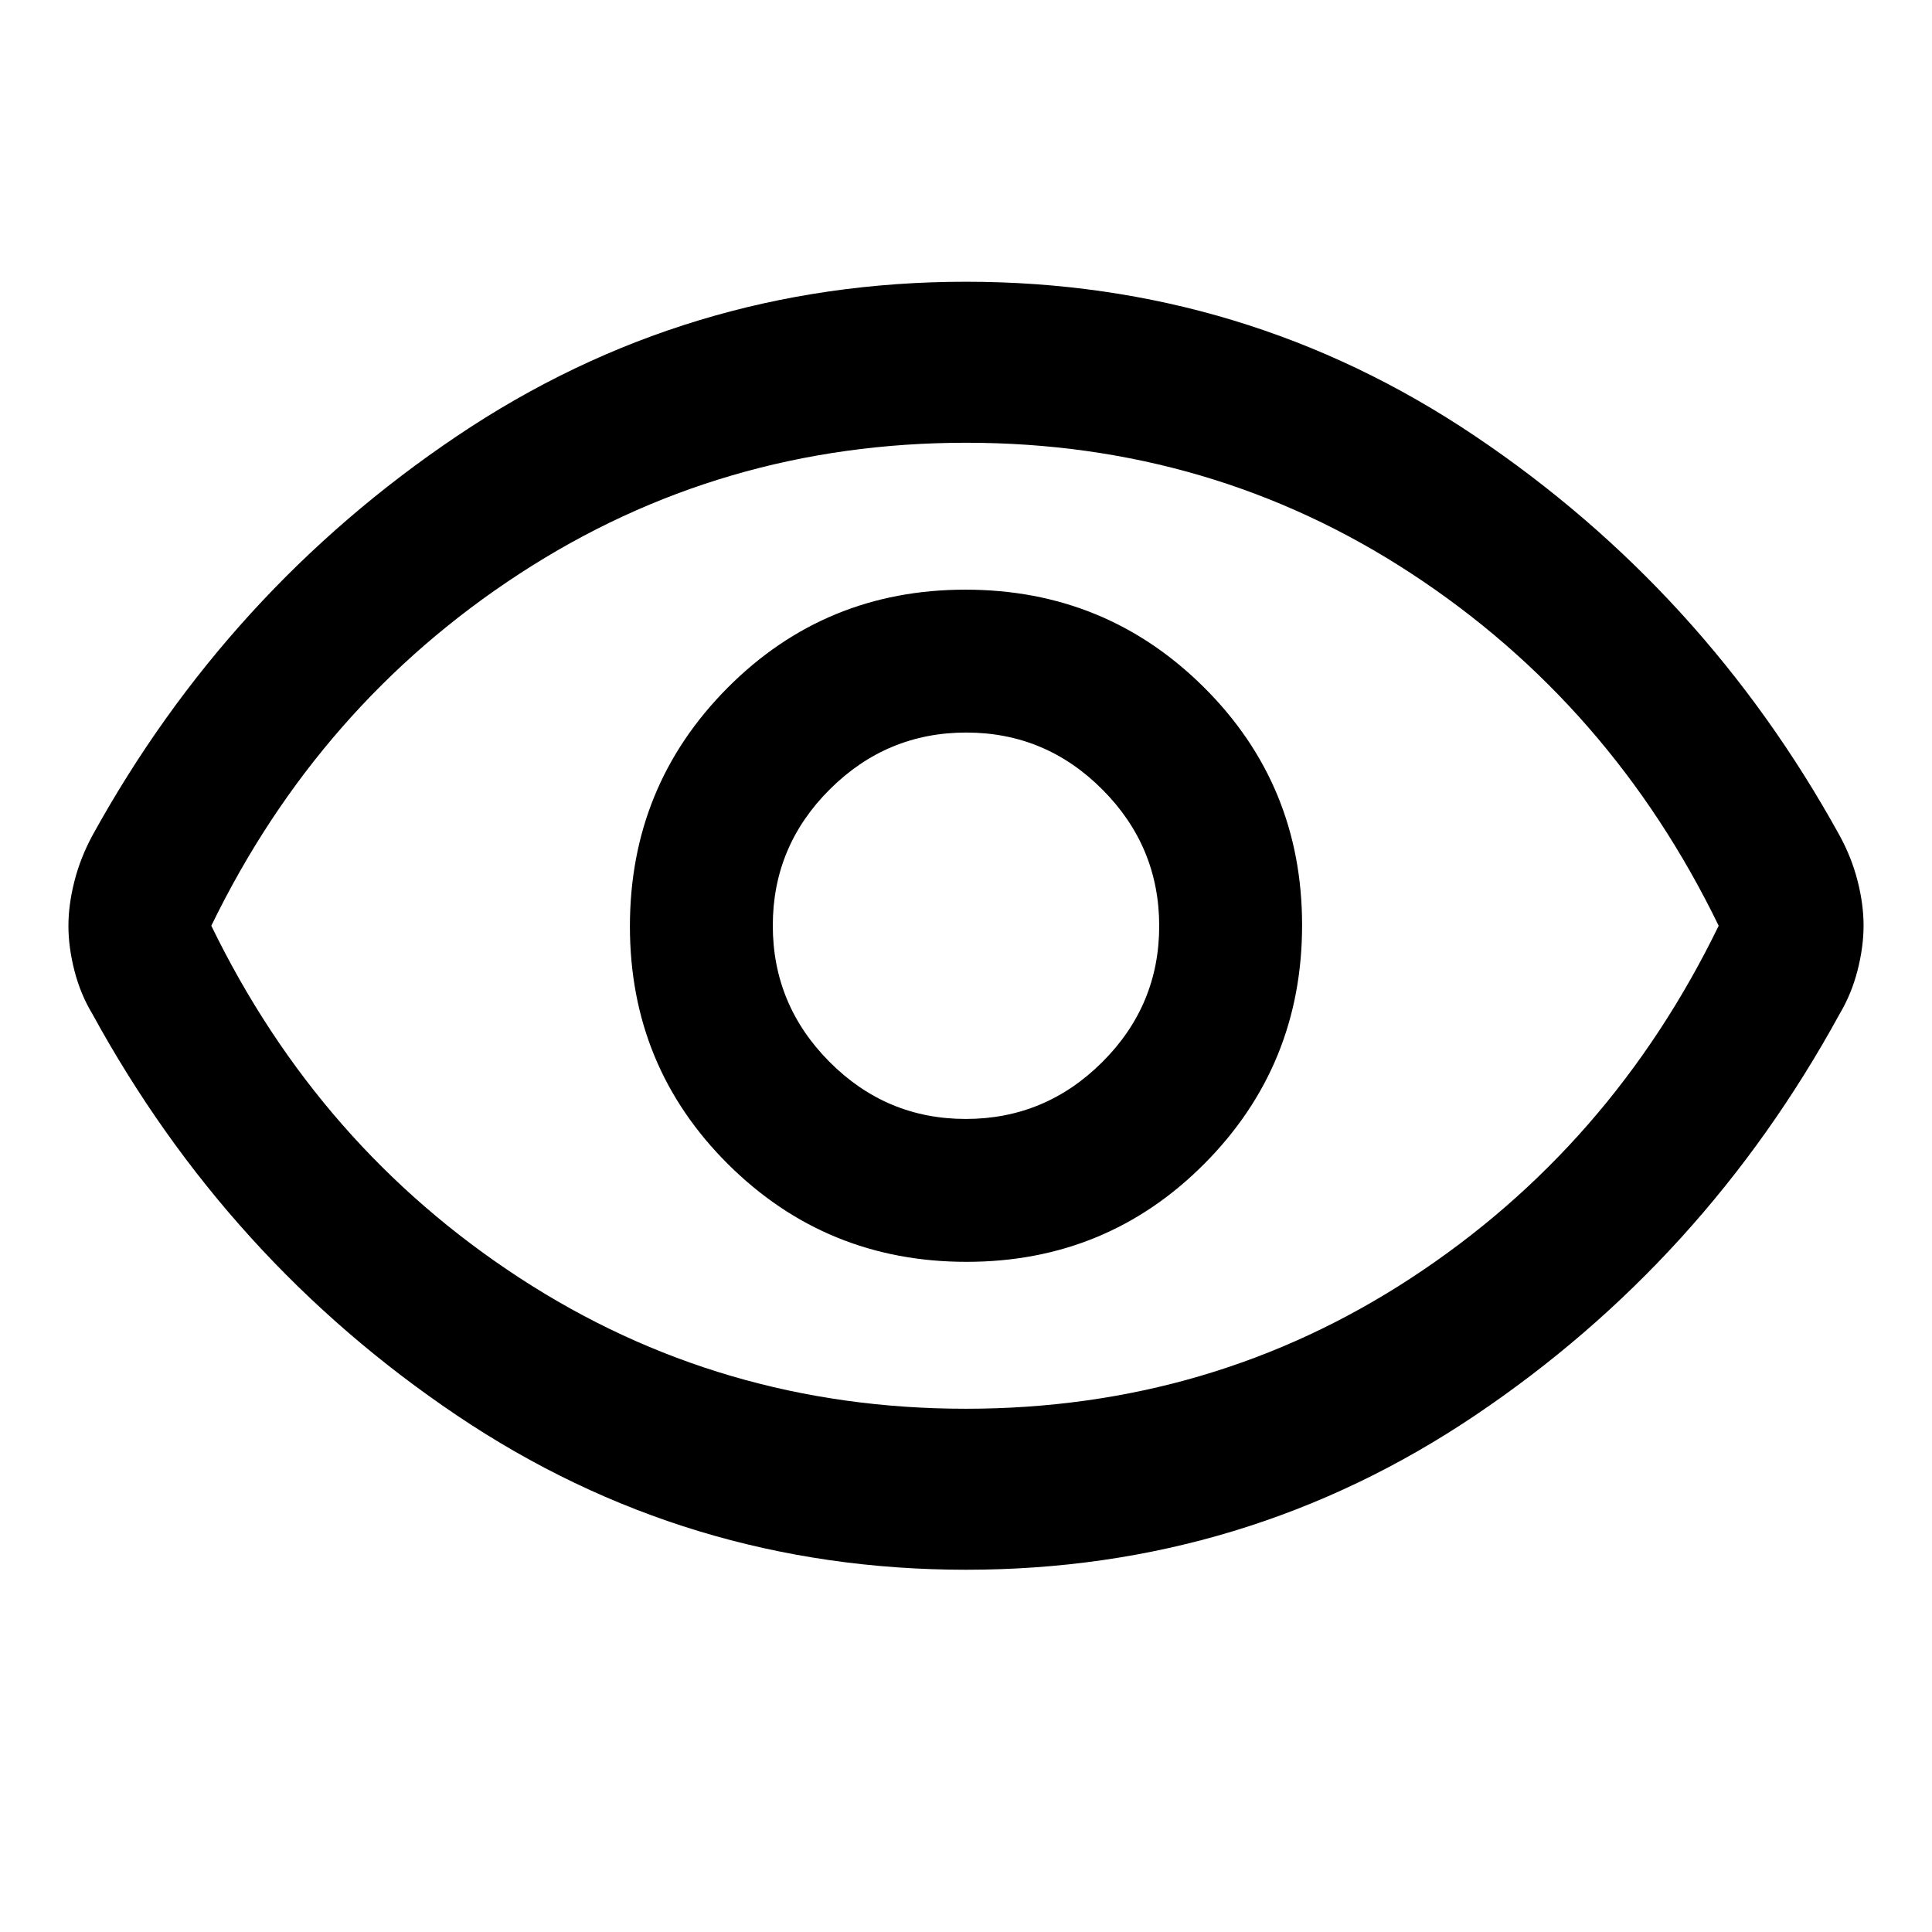 <svg xmlns="http://www.w3.org/2000/svg" height="48" viewBox="0 -960 960 960" width="48"><path d="M480.29-333q69.71 0 118.21-48.79 48.5-48.8 48.5-118.5 0-69.71-48.79-118.21-48.8-48.5-118.5-48.5-69.71 0-118.21 48.79-48.5 48.8-48.5 118.5 0 69.71 48.79 118.21 48.8 48.5 118.5 48.5Zm-.41-71q-39.46 0-67.67-28.33Q384-460.65 384-500.12q0-39.46 28.33-67.67Q440.65-596 480.12-596q39.46 0 67.67 28.33Q576-539.35 576-499.88q0 39.46-28.33 67.67Q519.35-404 479.88-404Zm.12 224q-139 0-252.95-76.68Q113.1-333.35 46-456q-6-9.92-9-21.62-3-11.7-3-22.28 0-10.58 3-22.31 3-11.72 9-22.79 67.1-121.65 181.05-198.32Q341-820 480-820t252.95 76.68Q846.9-666.65 914-545q6 10.92 9 22.62 3 11.7 3 22.28 0 10.58-3 22.31-3 11.72-9 21.79-67.1 122.65-181.05 199.32Q619-180 480-180Zm0-320Zm-.08 240q122.08 0 221.37-65.04T854-500q-53.42-109.92-152.63-174.96T480.08-740Q358-740 258.21-674.96T105-500q53.42 109.92 153.13 174.96T479.92-260Z"/></svg>